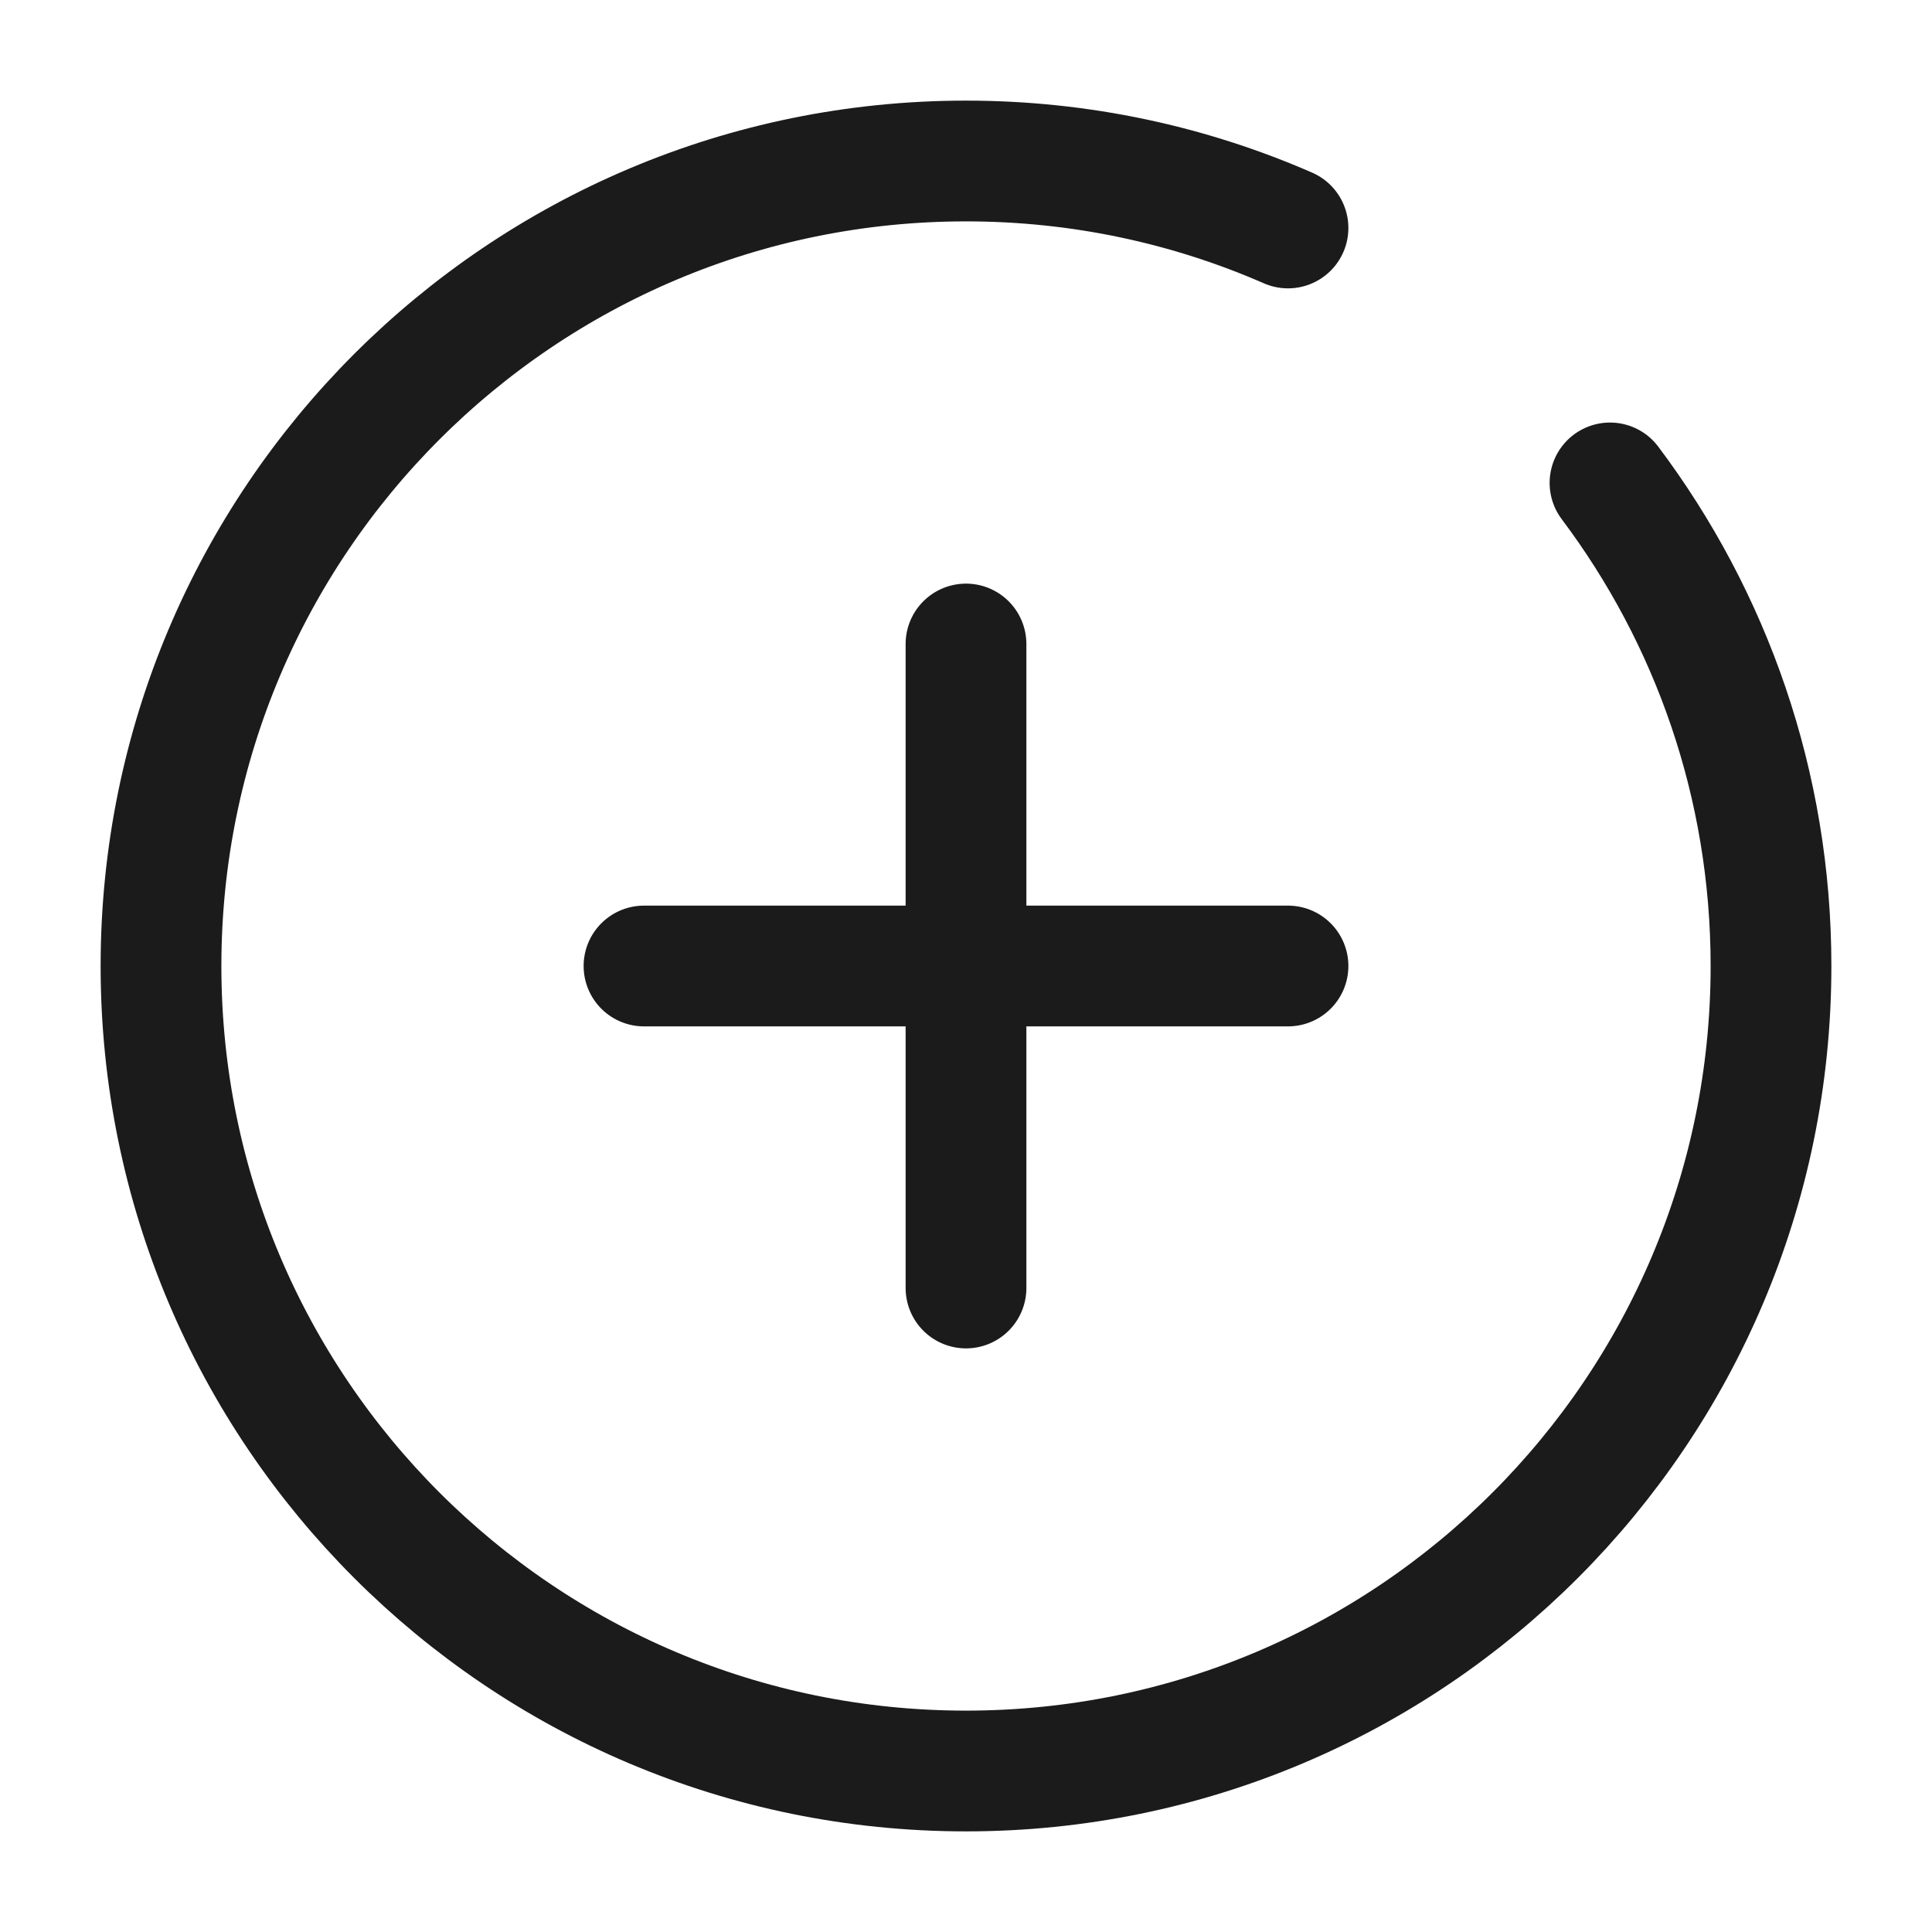 <svg width="24" height="24" viewBox="0 0 24 24" fill="none" xmlns="http://www.w3.org/2000/svg">
<path d="M16 2.832C14.775 2.297 13.422 2 12 2C6.477 2 2 6.477 2 12C2 17.523 6.477 22 12 22C17.523 22 22 17.523 22 12C22 9.748 21.256 7.671 20 5.999M8 12H12M12 12H16M12 12V8M12 12V16" stroke="#1B1B1B" stroke-width="1.5" stroke-linecap="round" stroke-linejoin="round"/>
</svg>
